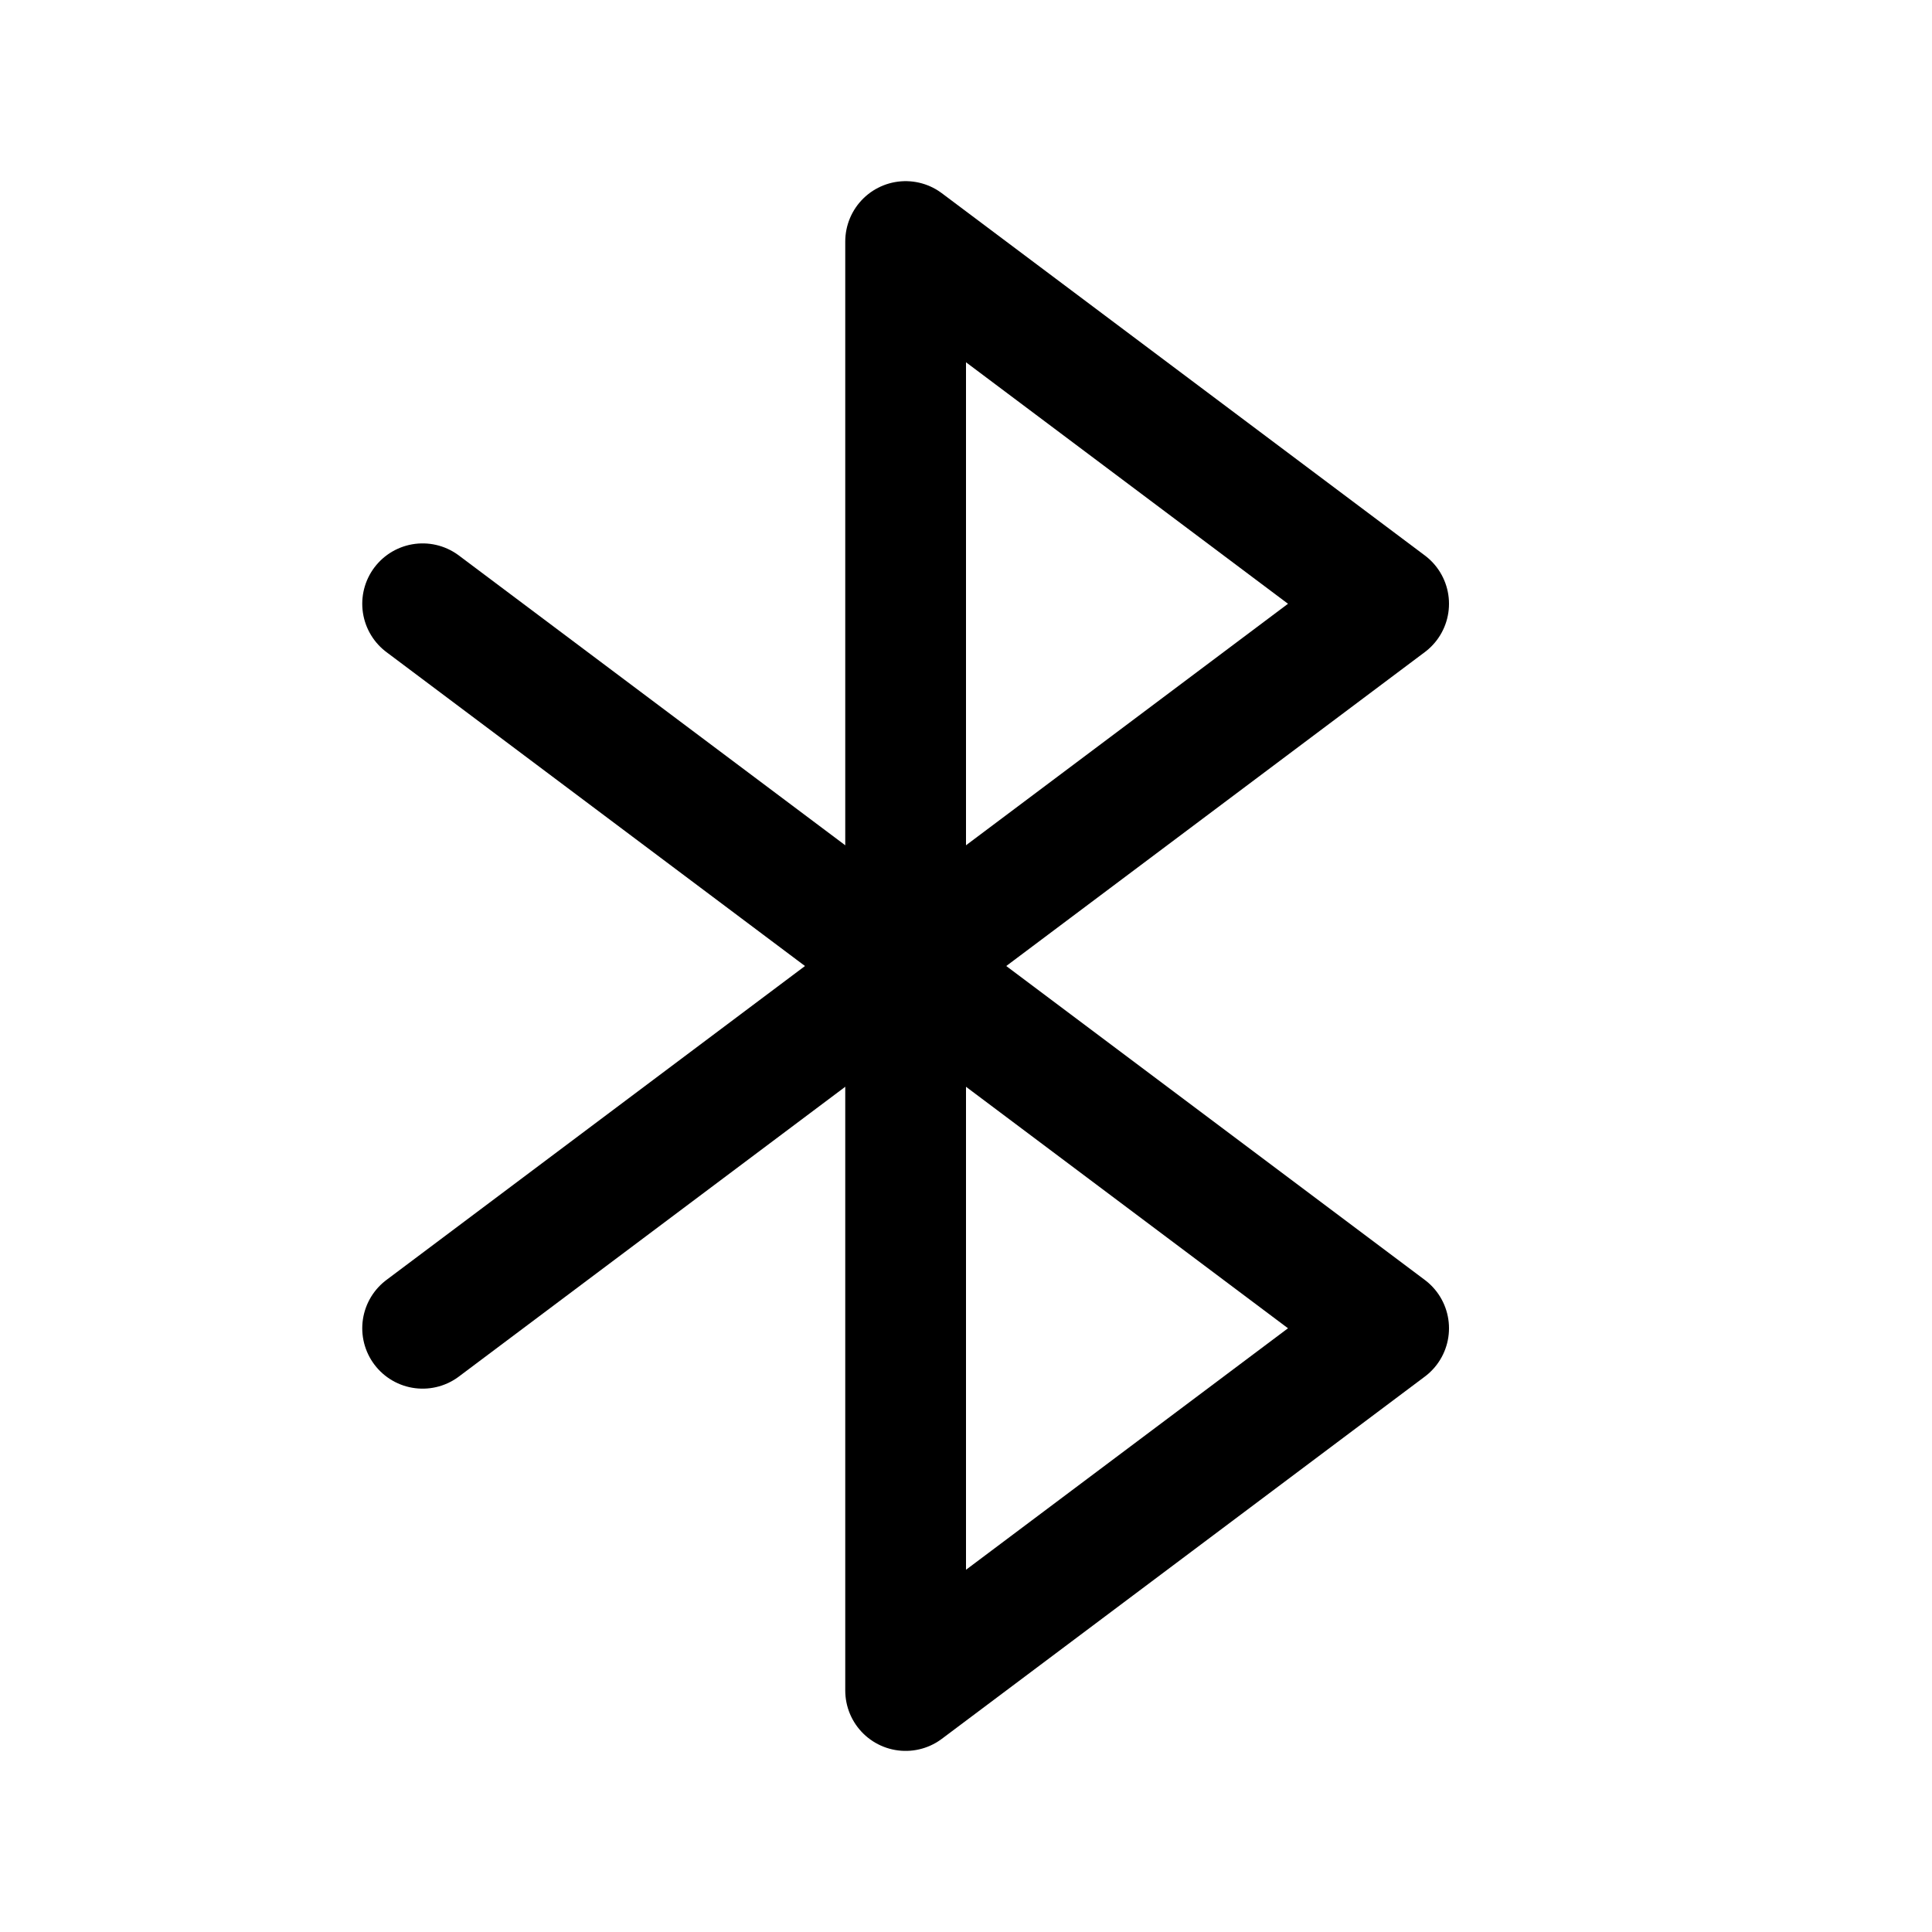 <svg viewBox="0 0 256 256" xmlns="http://www.w3.org/2000/svg"><g fill="none"><path d="m0 0h256v256h-256z"/><g stroke="#000" stroke-linecap="round" stroke-linejoin="round" stroke-width="16"><path d="m120 32.003 64 48-64 48z"/><path d="m120 128.003 64 48-64 48z"/><path d="m56 80.003 64 48"/><path d="m56 176.003 64-48"/></g></g></svg>